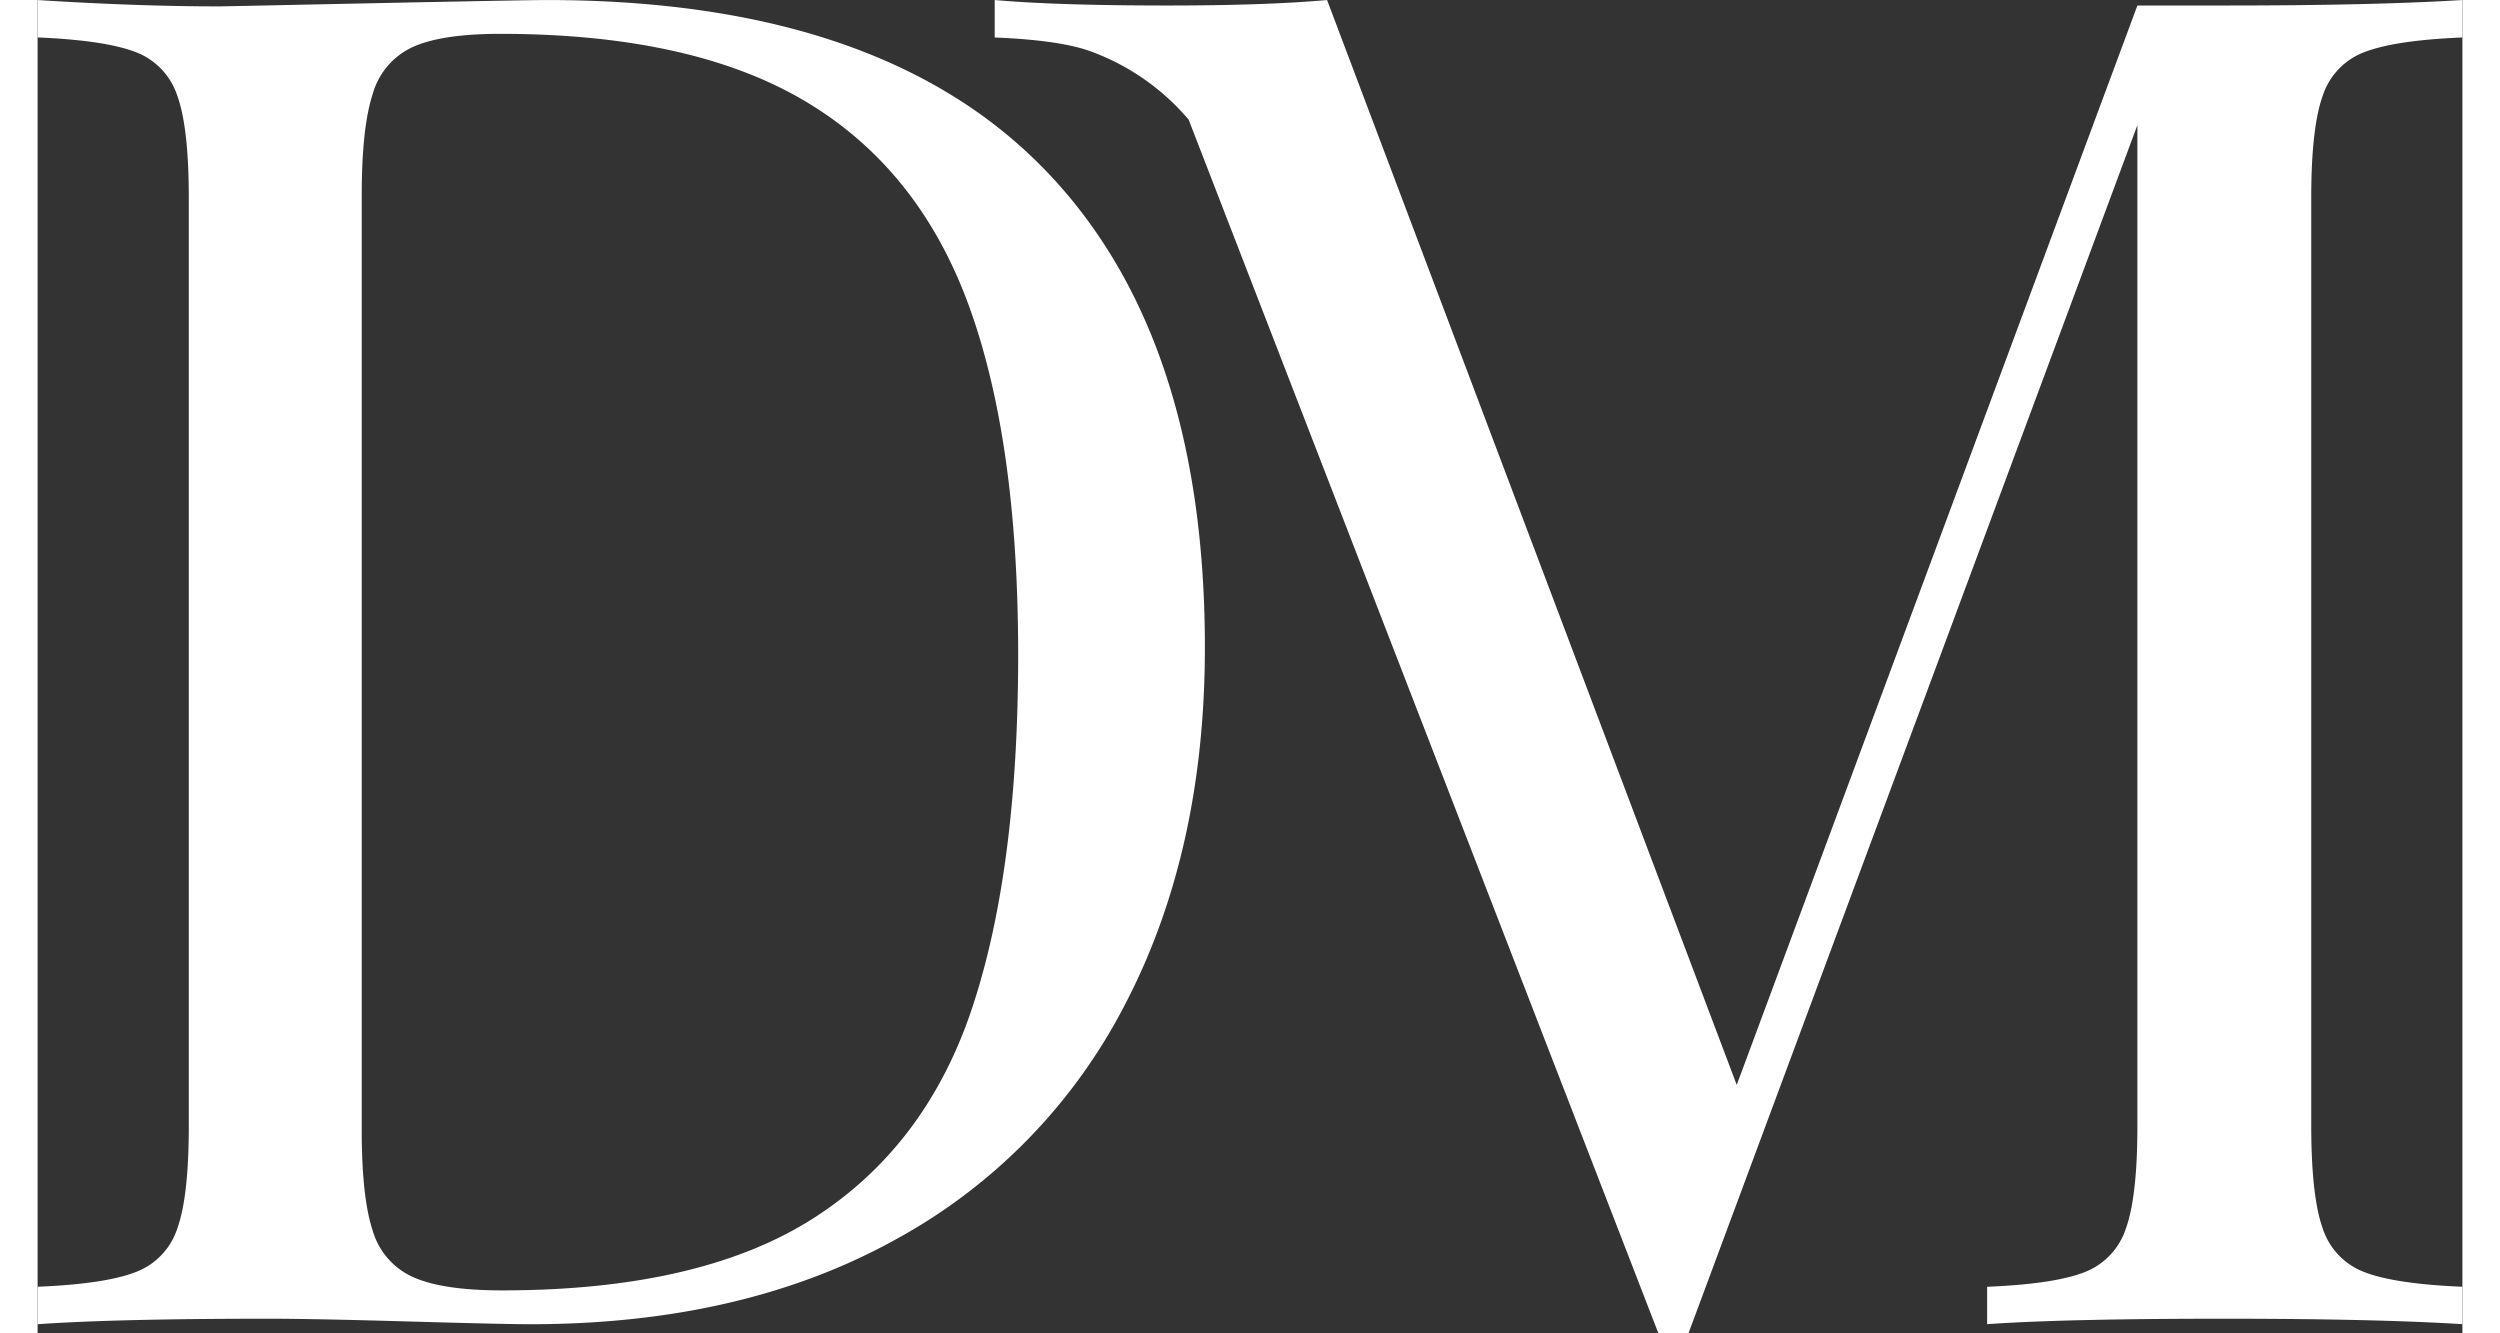 <svg xmlns="http://www.w3.org/2000/svg" width="150" height="80" viewBox="0 0 295.948 162.733"><rect x="0" y="0" width="295.948" height="162.733" fill="#333333" stroke="none"/><defs><clipPath id="a"><path data-name="Path 143" d="M0 140.912h295.948V-21.821H0z" transform="translate(0 21.821)" fill="none"/></clipPath></defs><g data-name="Group 218"><g data-name="Group 217" clip-path="url(#a)"><g data-name="Group 215"><path data-name="Path 141" d="M295.947 4.573V.001q-10.672.671-28.891.671H256.28l-48.9 131.742-50-132.41q-7.453.668-19.452.668-13.67 0-21.113-.671v4.572q8.222.336 11.947 1.782a28.516 28.516 0 0 1 11.724 8.248l57.334 148.131h3.669l54.791-147.46V137.43q0 8.58-1.395 12.484a8.533 8.533 0 0 1-5.056 5.355q-3.669 1.443-11.887 1.782v4.563q9.553-.671 29.115-.664 18.223 0 28.891.664v-4.564q-8.222-.347-11.947-1.782a8.517 8.517 0 0 1-5.108-5.355q-1.387-3.9-1.395-12.484V24.186q0-8.58 1.395-12.484a8.523 8.523 0 0 1 5.108-5.347q3.724-1.441 11.946-1.782" fill="#fff"/></g><g data-name="Group 216"><path data-name="Path 142" d="M39.562 137.874V23.743q0-8.133 1.335-12.26a8.987 8.987 0 0 1 4.885-5.742Q49.339 4.13 56.454 4.13q23.335 0 37.169 8.188t19.948 24.744q6.108 16.545 6.108 42.859 0 26.187-5.608 43.075t-19.39 25.696q-13.777 8.8-38.004 8.8-7.226 0-10.836-1.618a8.932 8.932 0 0 1-4.944-5.683q-1.342-4.072-1.335-12.32M.004.005v4.564q8.222.347 11.947 1.782a8.517 8.517 0 0 1 5.108 5.355q1.4 3.9 1.395 12.484v113.244q0 8.58-1.395 12.484a8.505 8.505 0 0 1-5.108 5.347q-3.73 1.443-11.947 1.783v4.572q9.553-.671 28.227-.671 5.336 0 17.056.336t14.841.336q25.774 0 44.336-10.2a68.248 68.248 0 0 0 28.279-28.868q9.721-18.659 9.725-43.523 0-38.672-20.054-58.848T62.121.005q-3 0-34.335.664l-5.563.112q-10 0-22.224-.776" fill="#fff"/></g></g></g></svg>